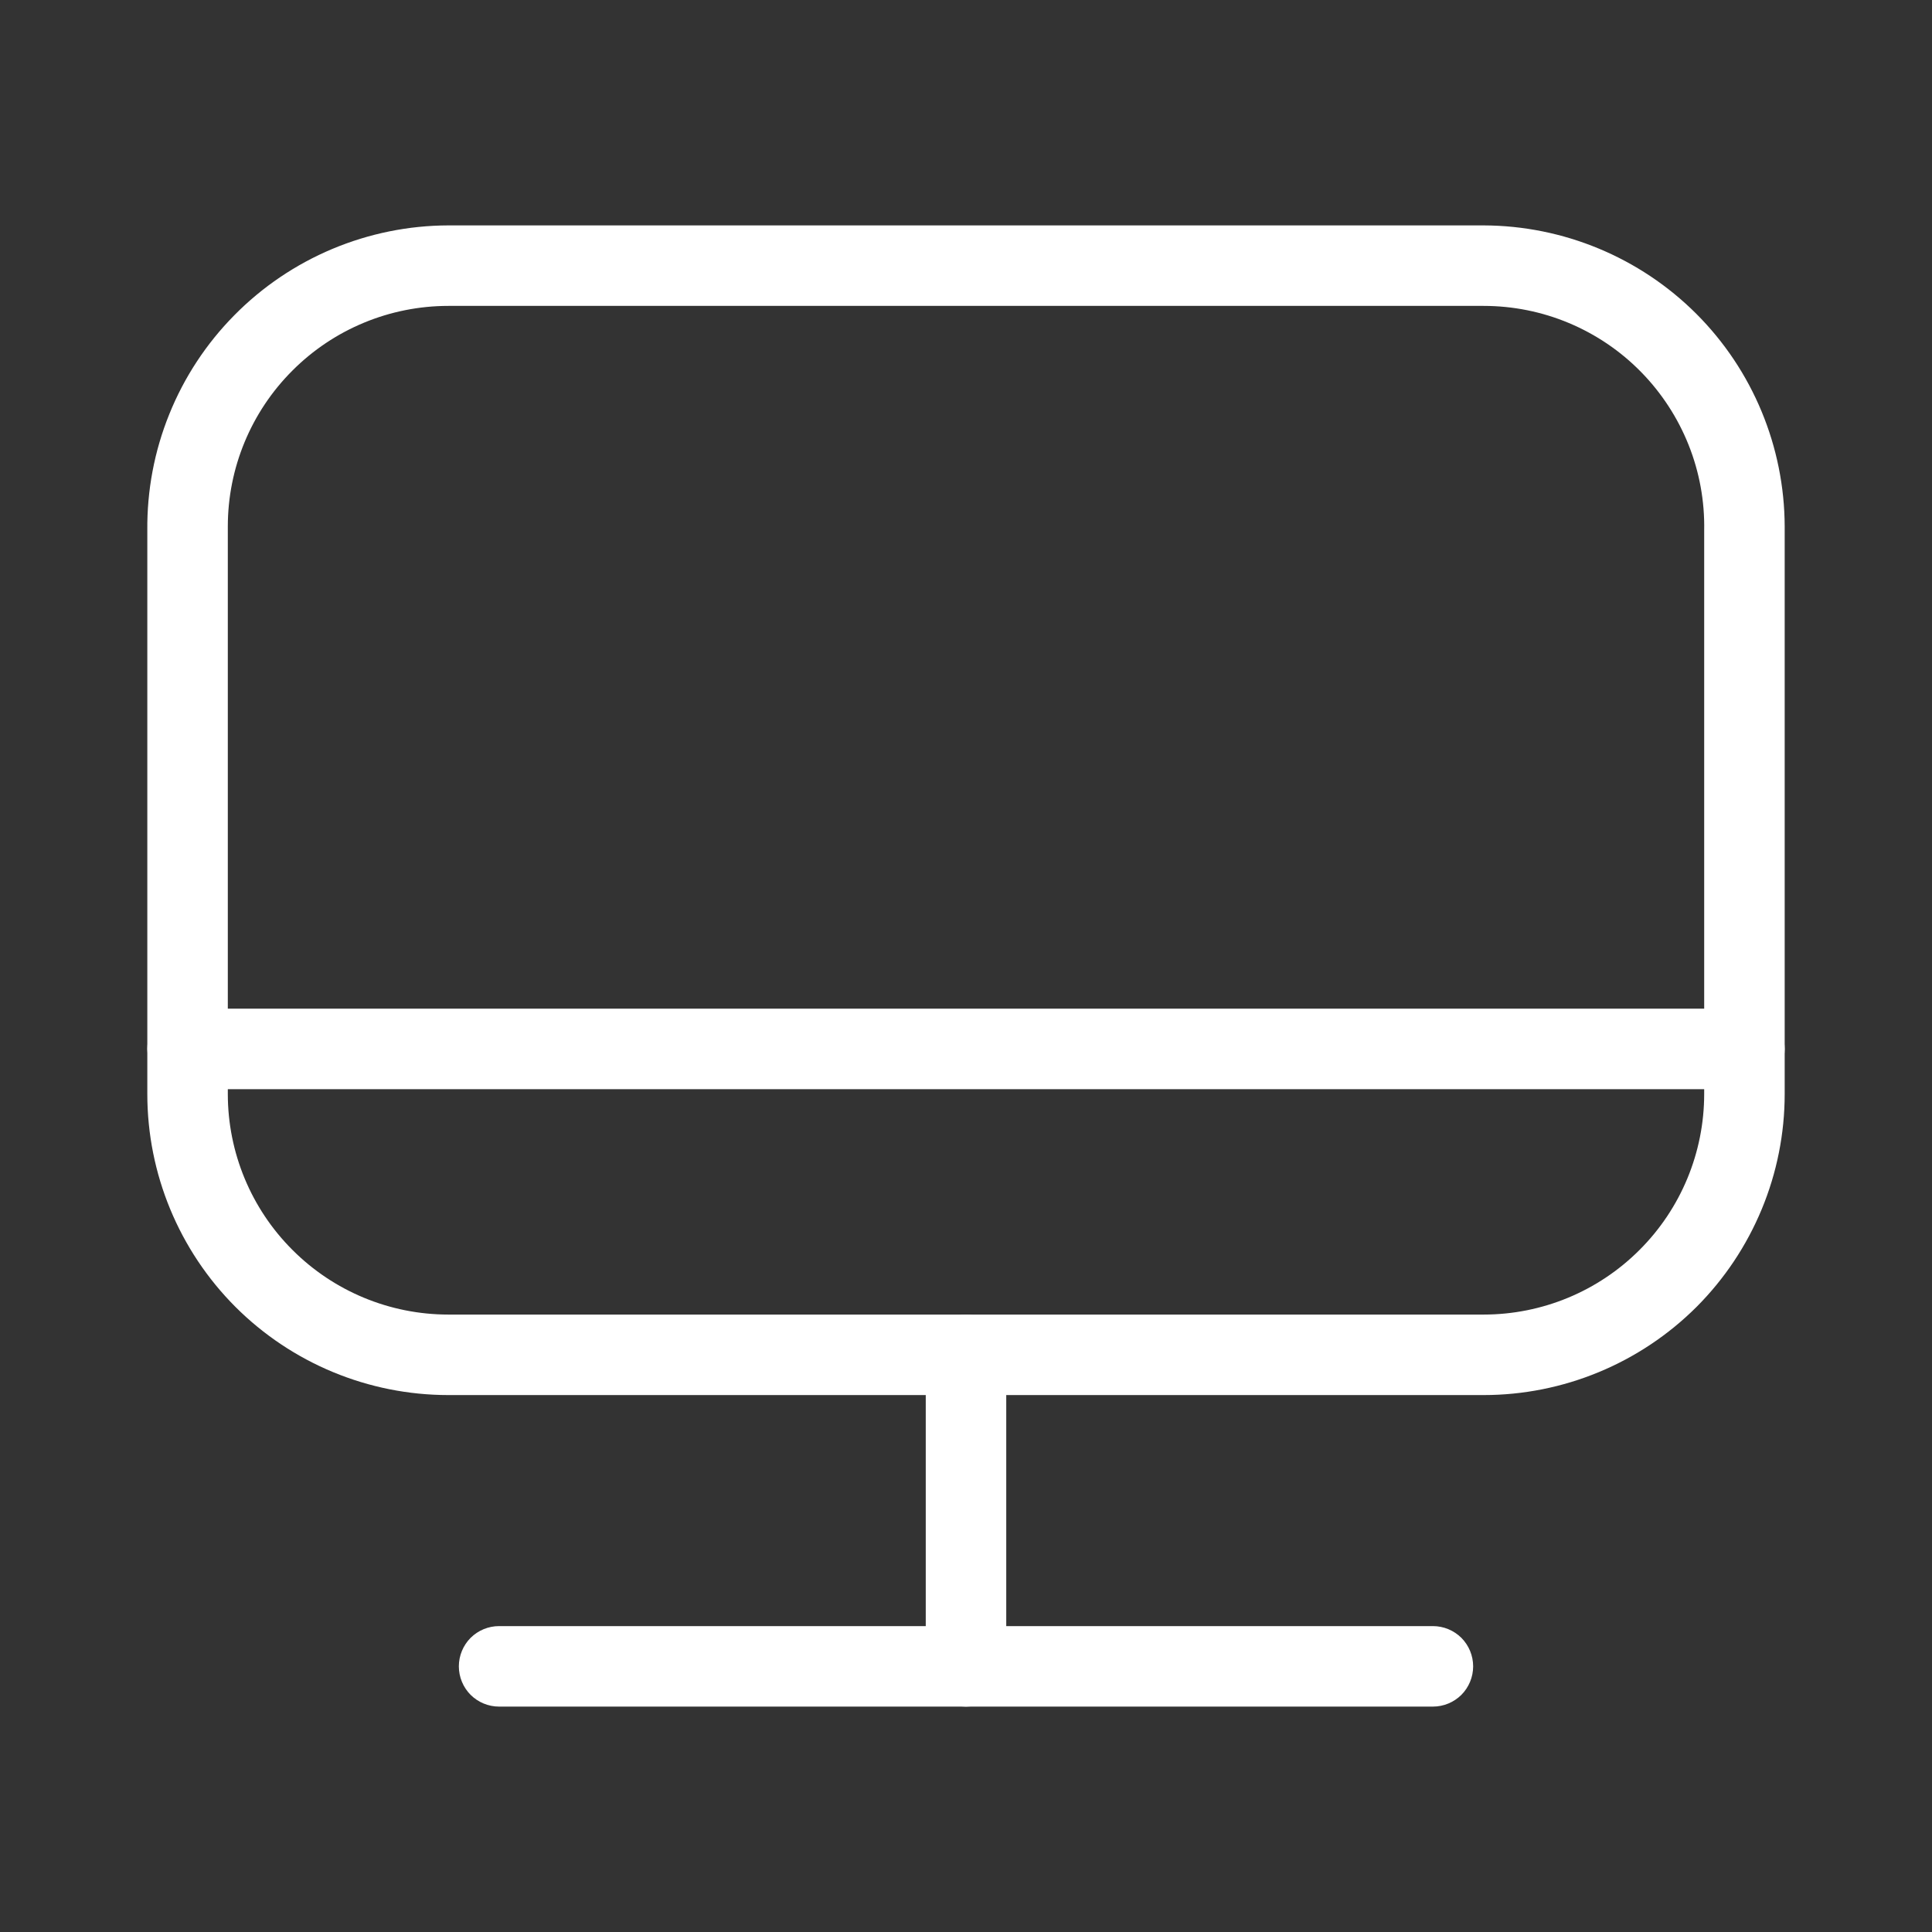 <svg width="24" height="24" viewBox="0 0 24 24" fill="none" xmlns="http://www.w3.org/2000/svg">
<rect x="0" y="0" width="24" height="24" fill="#333333" stroke="none"/>
<path d="M18.43 17.33H5.57C4.578 17.33 3.627 16.936 2.925 16.235C2.224 15.533 1.83 14.582 1.83 13.59V6.59C1.825 6.095 1.917 5.604 2.103 5.145C2.288 4.686 2.563 4.268 2.911 3.916C3.258 3.564 3.672 3.284 4.129 3.092C4.585 2.901 5.075 2.801 5.57 2.8H18.43C19.421 2.803 20.371 3.198 21.072 3.898C21.773 4.599 22.167 5.549 22.17 6.54V13.59C22.17 14.081 22.073 14.568 21.885 15.021C21.697 15.475 21.422 15.887 21.075 16.235C20.727 16.582 20.315 16.857 19.861 17.045C19.407 17.233 18.921 17.33 18.43 17.33ZM5.57 3.8C4.843 3.8 4.146 4.089 3.633 4.603C3.119 5.116 2.83 5.813 2.83 6.54V13.59C2.83 14.317 3.119 15.014 3.633 15.527C4.146 16.041 4.843 16.33 5.57 16.33H18.43C19.157 16.33 19.854 16.041 20.367 15.527C20.881 15.014 21.17 14.317 21.17 13.59V6.59C21.177 6.226 21.111 5.864 20.976 5.526C20.841 5.188 20.64 4.88 20.385 4.62C20.13 4.36 19.826 4.154 19.49 4.013C19.154 3.872 18.794 3.8 18.43 3.8H5.57Z" fill="white"/>
<path d="M21.67 13.53H2.33C2.198 13.527 2.072 13.474 1.979 13.381C1.886 13.287 1.833 13.162 1.83 13.03C1.83 12.897 1.883 12.77 1.976 12.677C2.07 12.583 2.197 12.53 2.33 12.53H21.67C21.803 12.53 21.93 12.583 22.024 12.677C22.117 12.77 22.17 12.897 22.17 13.03C22.17 13.163 22.117 13.29 22.024 13.384C21.93 13.477 21.803 13.53 21.67 13.53Z" fill="white"/>
<path d="M12 21.2C11.867 21.2 11.74 21.147 11.646 21.054C11.553 20.96 11.5 20.833 11.5 20.7V16.83C11.5 16.698 11.553 16.57 11.646 16.477C11.74 16.383 11.867 16.33 12 16.33C12.133 16.33 12.26 16.383 12.354 16.477C12.447 16.57 12.5 16.698 12.5 16.83V20.7C12.5 20.833 12.447 20.96 12.354 21.054C12.26 21.147 12.133 21.2 12 21.2Z" fill="white"/>
<path d="M17.8 21.2H6.2C6.067 21.2 5.94 21.147 5.846 21.054C5.753 20.96 5.7 20.833 5.7 20.7C5.7 20.567 5.753 20.44 5.846 20.346C5.94 20.253 6.067 20.2 6.2 20.2H17.8C17.933 20.2 18.06 20.253 18.154 20.346C18.247 20.44 18.3 20.567 18.3 20.7C18.3 20.833 18.247 20.96 18.154 21.054C18.06 21.147 17.933 21.2 17.8 21.2Z" fill="white"/>
</svg>
